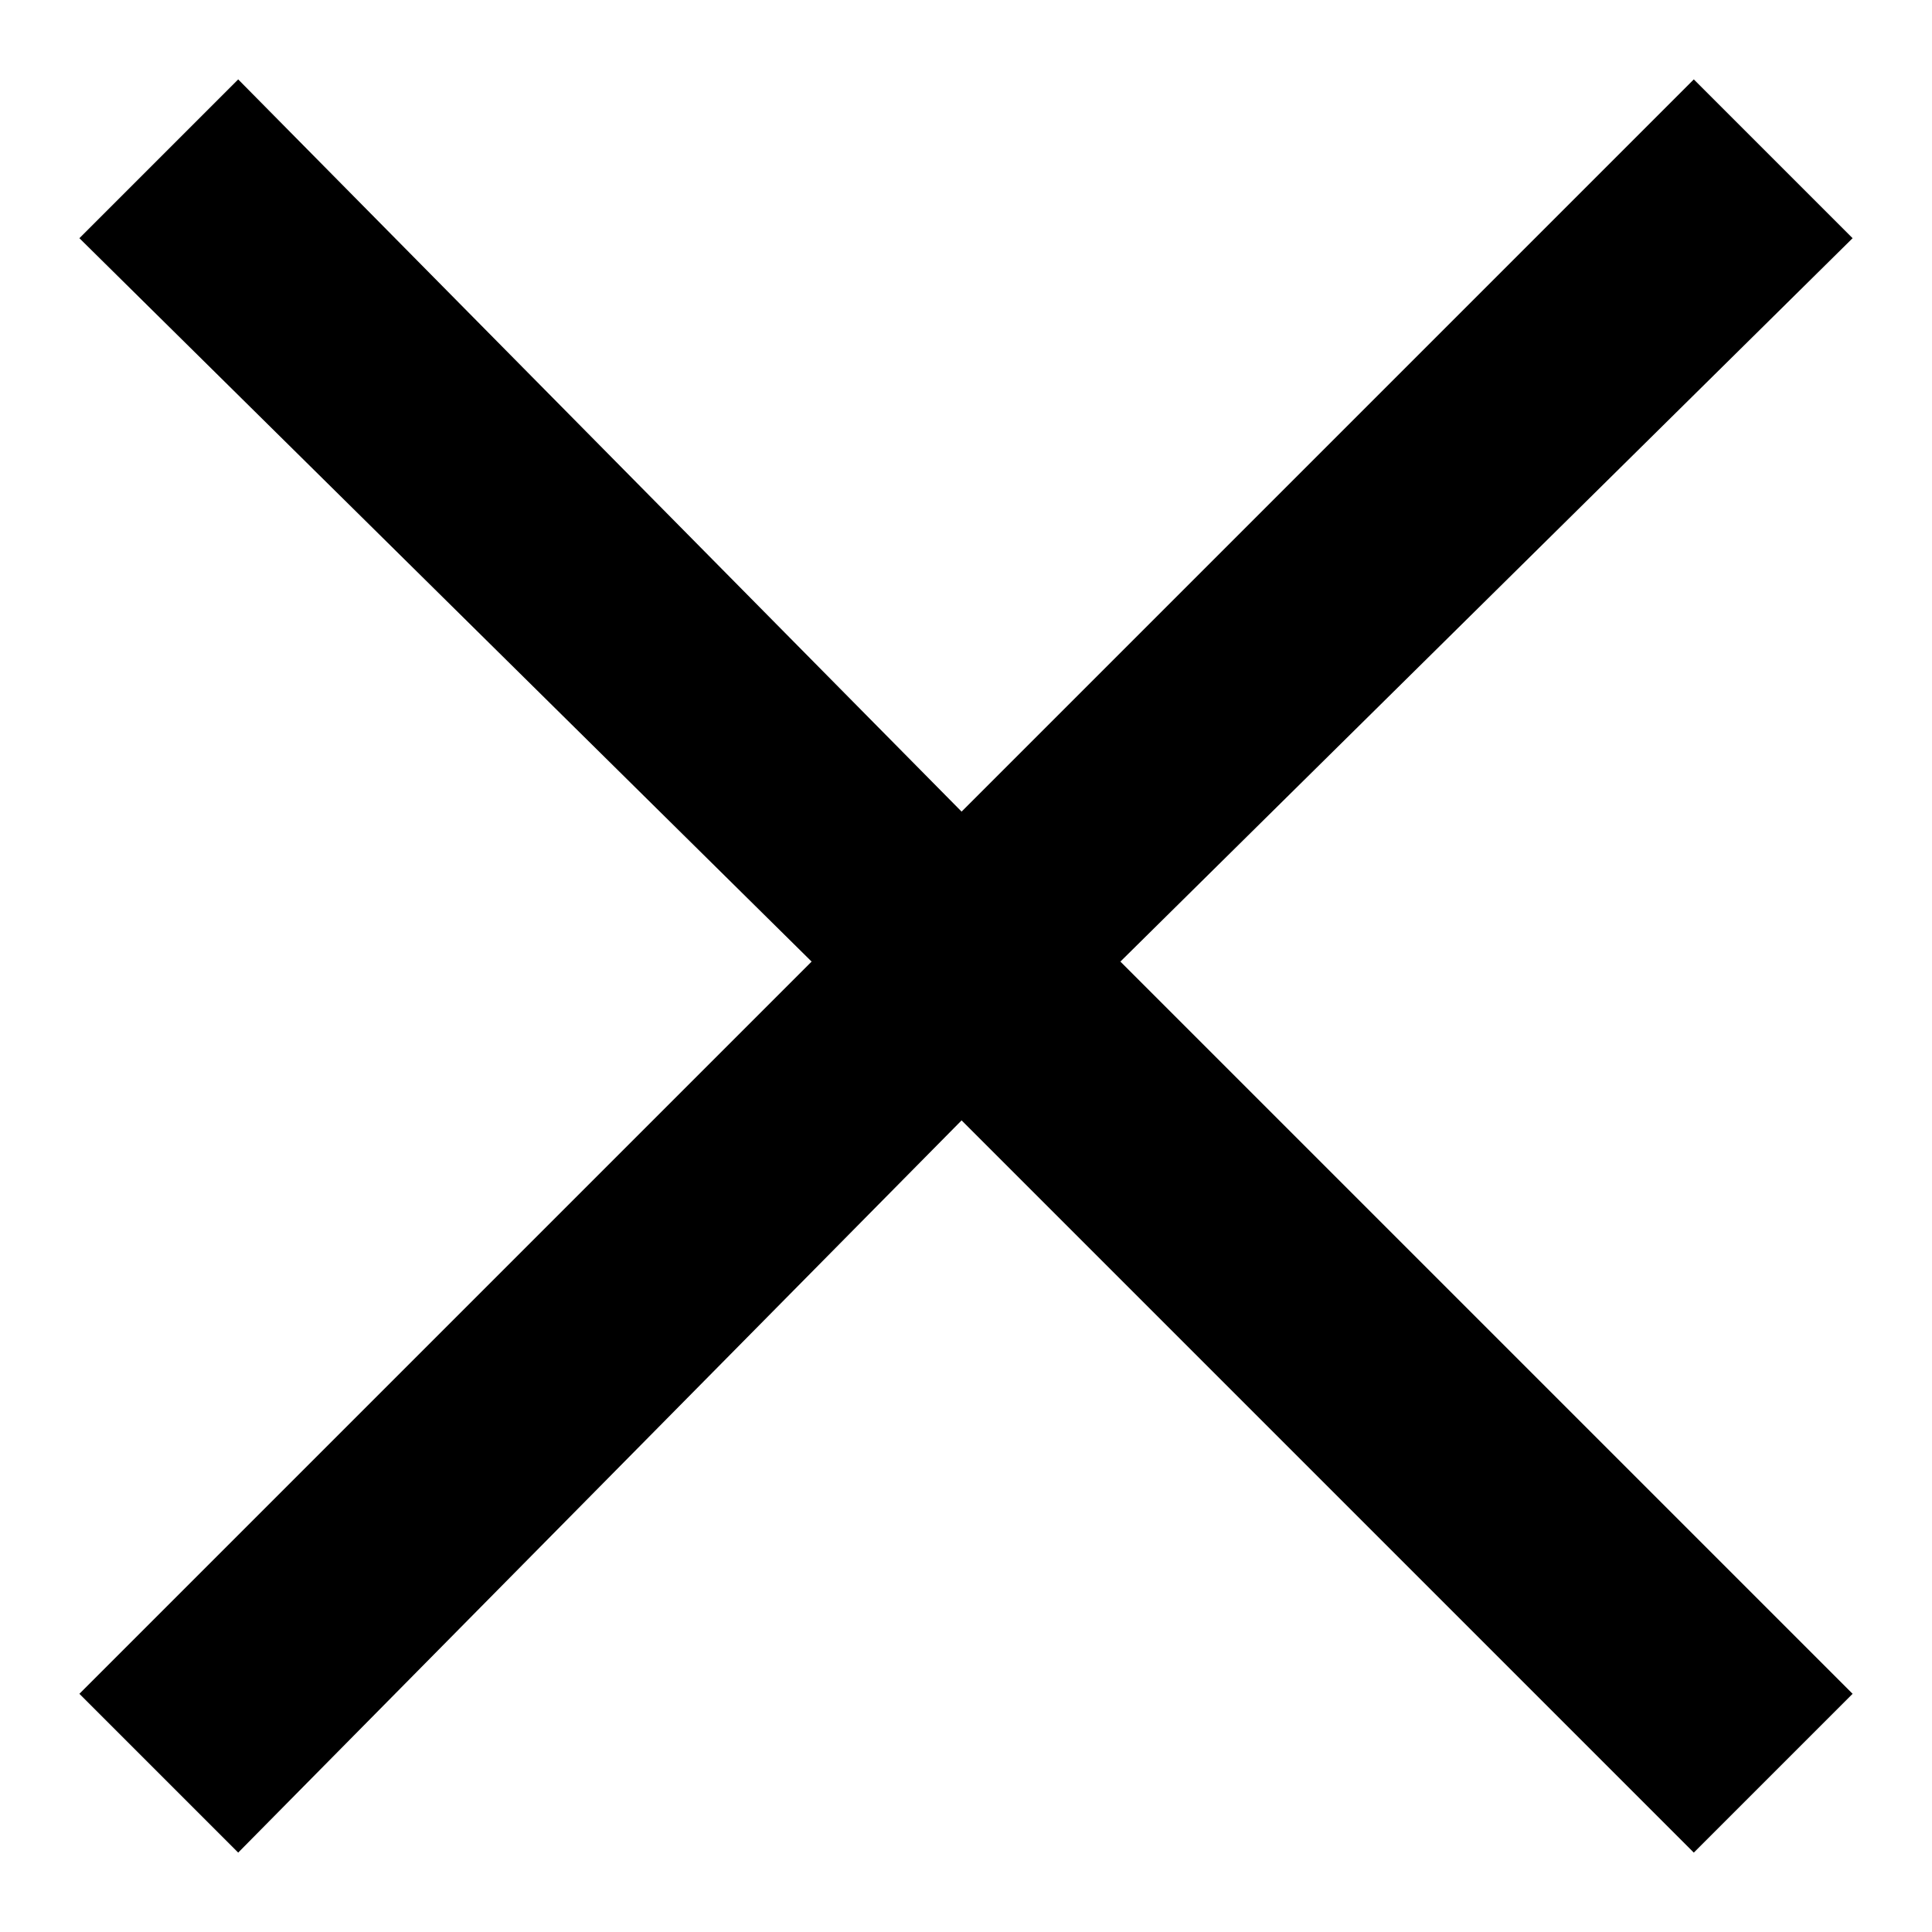 <?xml version="1.0" encoding="utf-8"?>
<!-- Generator: Adobe Illustrator 19.2.1, SVG Export Plug-In . SVG Version: 6.00 Build 0)  -->
<svg version="1.1" id="Ebene_1" xmlns="http://www.w3.org/2000/svg" xmlns:xlink="http://www.w3.org/1999/xlink" x="0px" y="0px"
	 viewBox="0 0 21.9 21.9" style="enable-background:new 0 0 21.9 21.9;" xml:space="preserve">
<polygon points="21,2.7 19.2,0.9 10.9,9.2 2.7,0.9 0.9,2.7 9.2,10.9 0.9,19.2 2.7,21 10.9,12.7 19.2,21 21,19.2 12.7,10.9 "/>
</svg>
